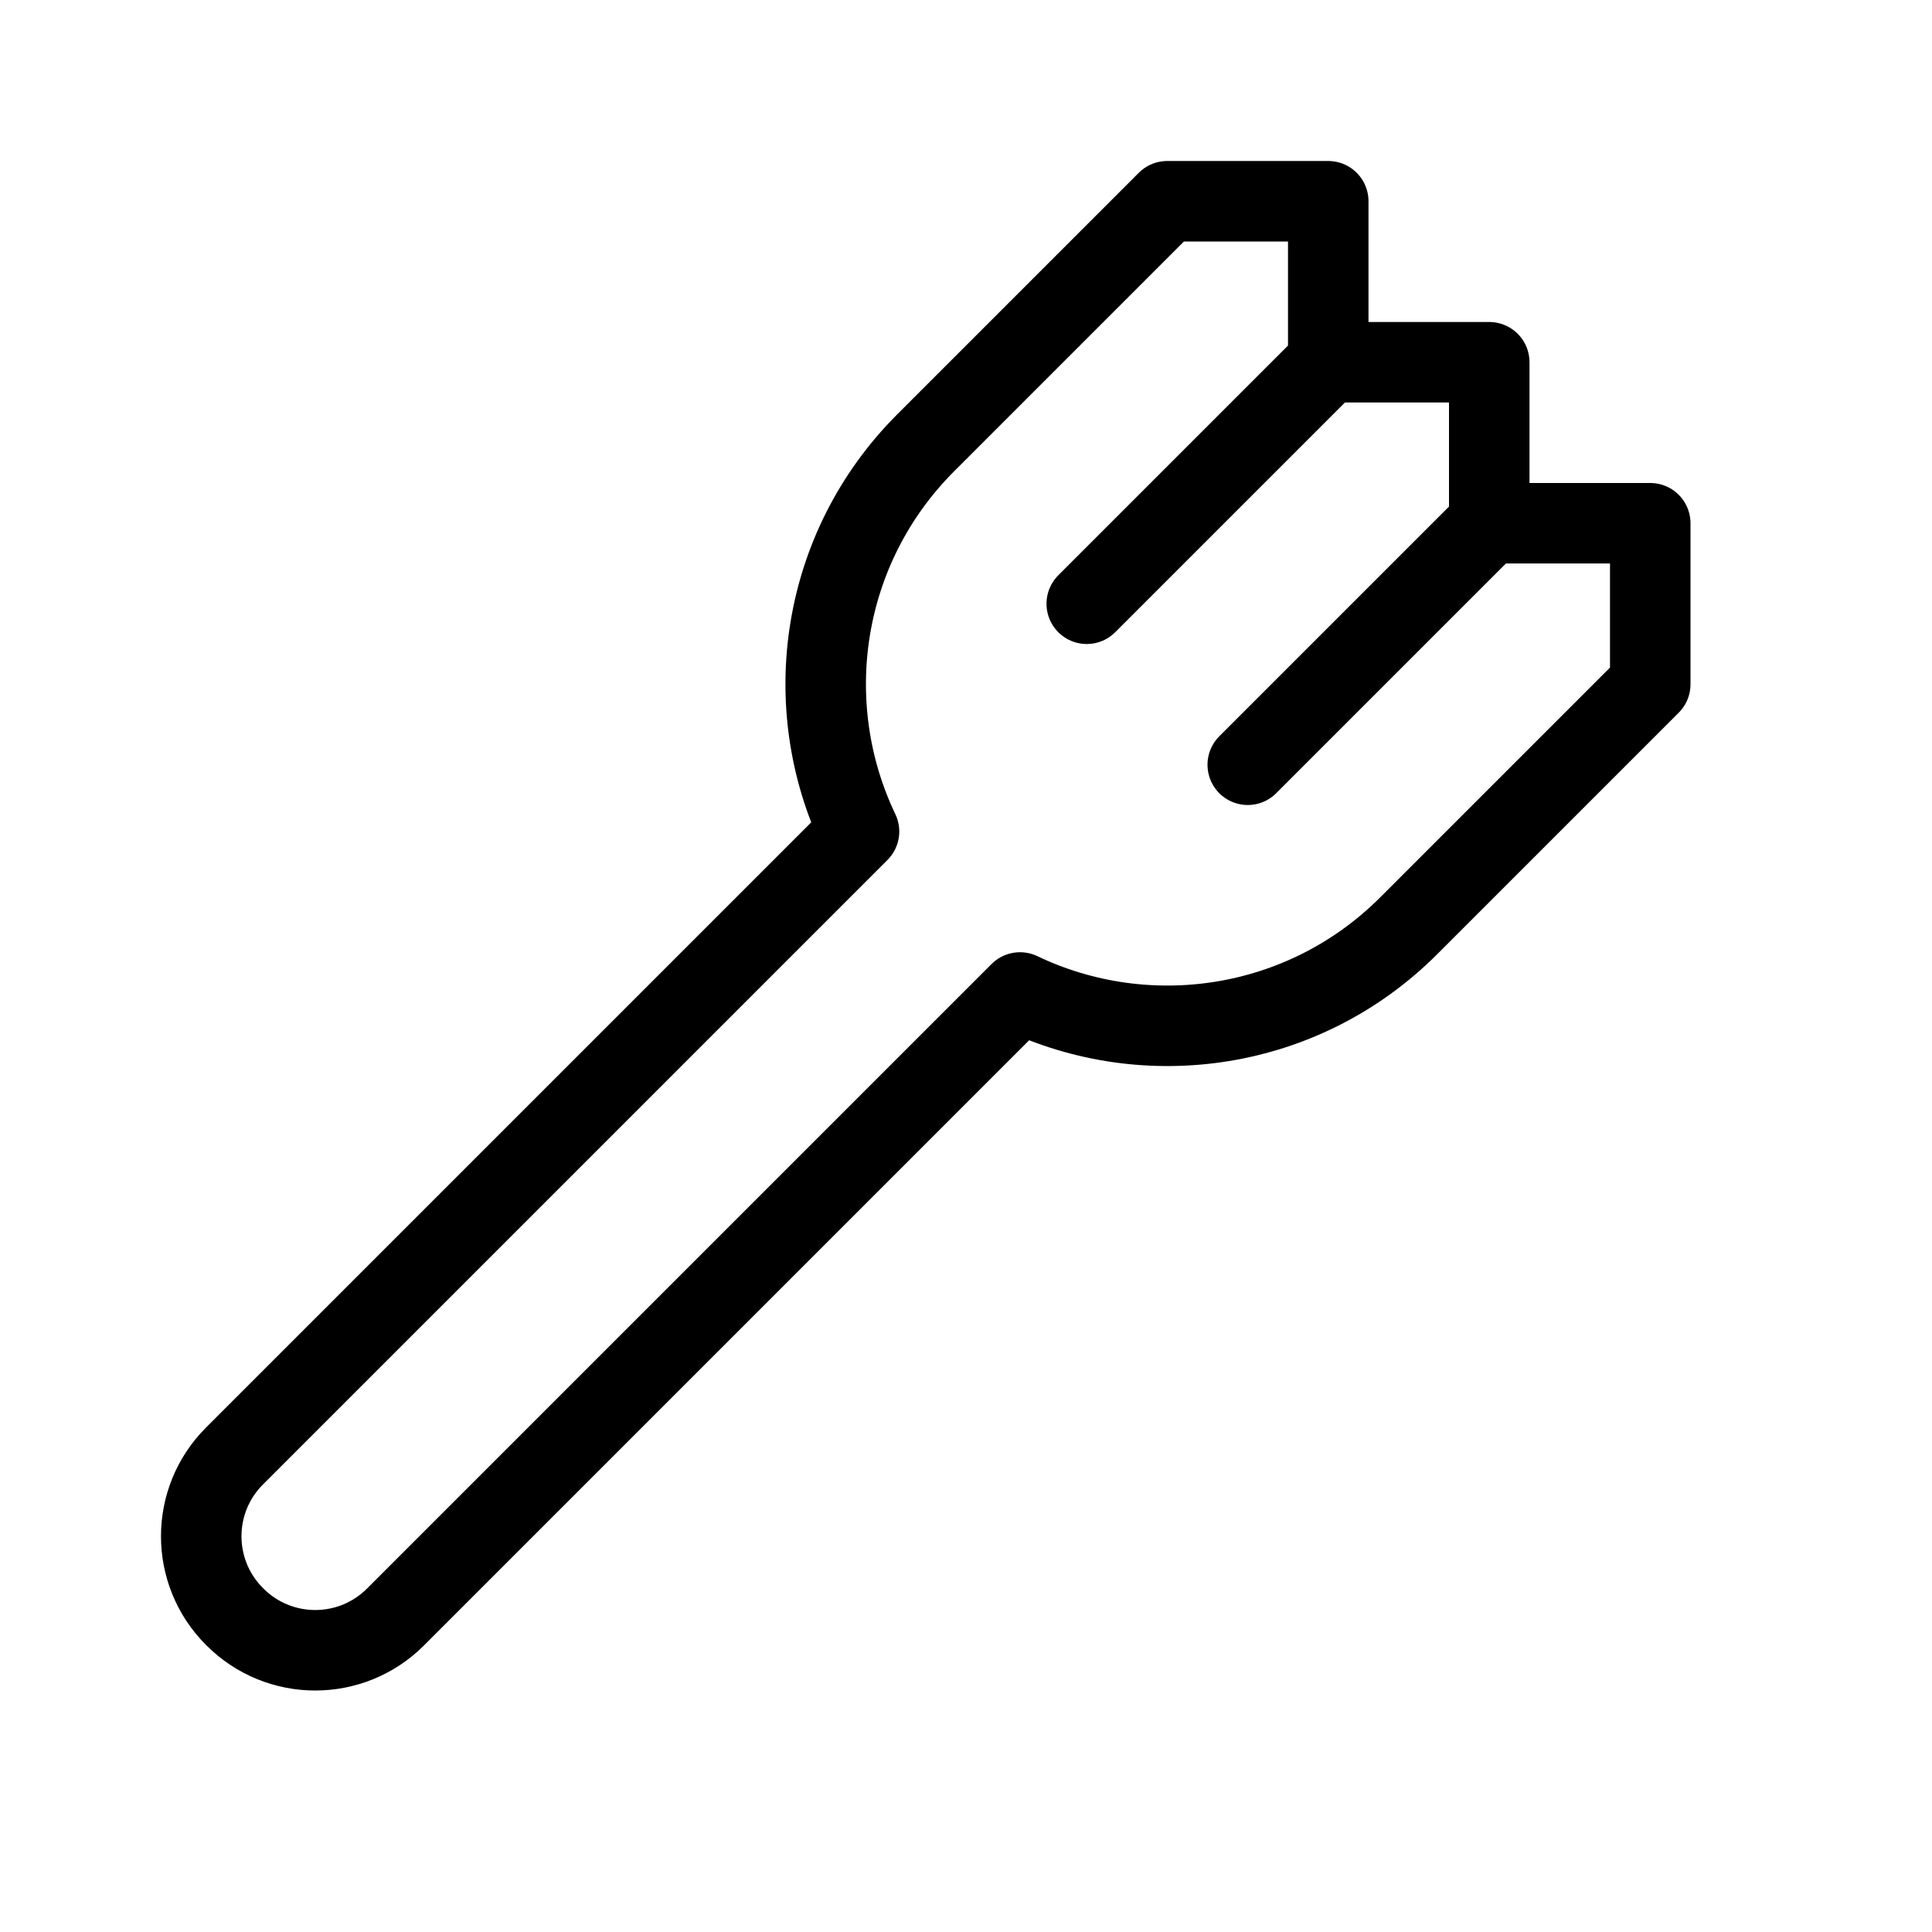 <svg height="24" viewBox="0 0 24 24" width="24" xmlns="http://www.w3.org/2000/svg"><path d="m12.671 12.329c1.577.754 3.522.478 4.829-.829l3-3v-2h-2v-2h-2v-2h-2l-3 3c-1.307 1.307-1.583 3.252-.829 4.829l-7.758 7.758c-.551.551-.551 1.443 0 1.994l.006.006c.551.551 1.443.551 1.994 0zm3.829-7.829-3 3m5-1-3 3" fill="none" stroke="#000" stroke-linecap="round" stroke-linejoin="round"/></svg>